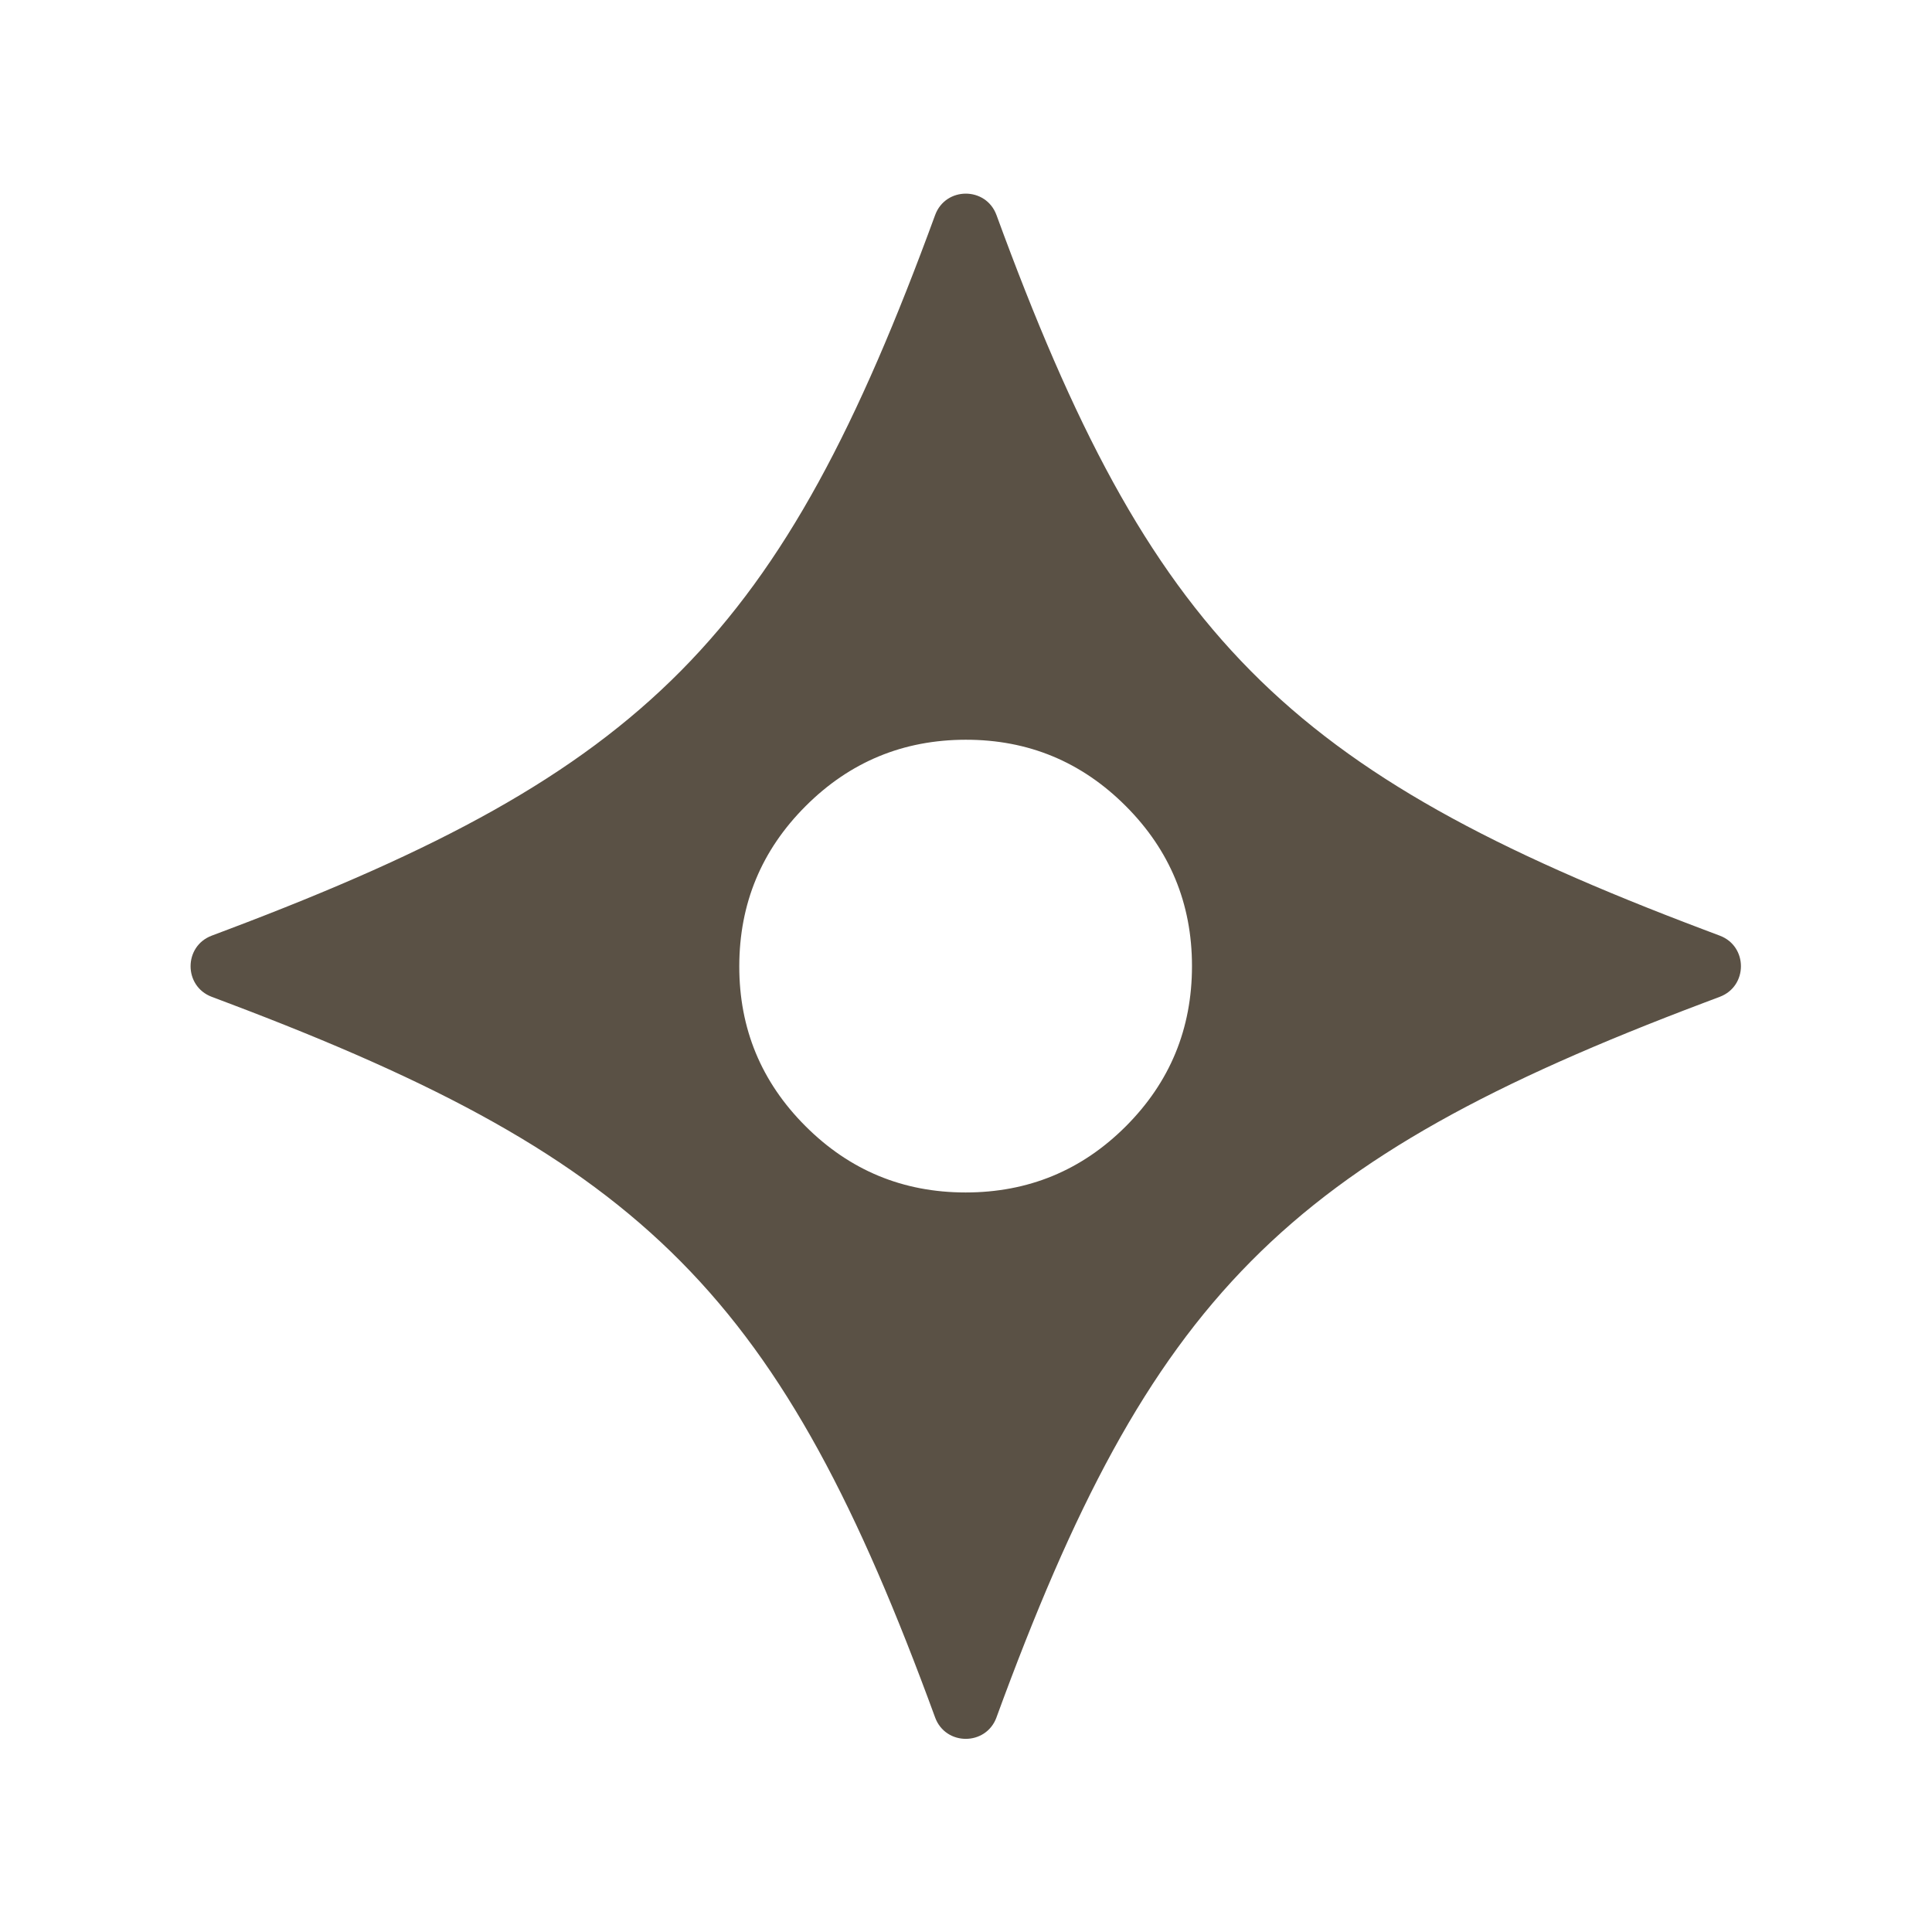 <svg xmlns="http://www.w3.org/2000/svg" viewBox="0 0 120 120" height="120" width="120">
  <defs>
    <clipPath id="a">
      <path d="M0 90h90V0H0z"/>
    </clipPath>
  </defs>
  <g clip-path="url(#a)" transform="matrix(1.333 0 0 -1.333 0 120)" fill="#5a5145">
    <path d="M52.459 37.542c-2.06-2.06-4.551-3.083-7.467-3.083-2.916 0-5.405 1.034-7.46 3.09-2.06 2.059-3.089 4.544-3.085 7.455.004 2.913 1.032 5.398 3.092 7.458 2.059 2.059 4.545 3.088 7.457 3.092 2.912.004 5.397-1.026 7.456-3.086 2.055-2.055 3.089-4.544 3.089-7.46 0-2.916-1.023-5.406-3.082-7.466m27.676 8.883l-.739.279c-19.534 7.372-25.78 13.669-32.963 33.294l-.001.002c-.488 1.333-2.372 1.333-2.86 0-7.182-19.621-13.421-25.911-32.947-33.288l-.76-.287c-1.313-.496-1.313-2.353 0-2.85l.76-.287C30.151 35.911 36.389 29.621 43.571 10v-.001c.488-1.332 2.372-1.332 2.861 0v.003c7.183 19.625 13.43 25.923 32.964 33.295l.739.279c1.313.496 1.313 2.354 0 2.849"/>
  </g>
</svg>
